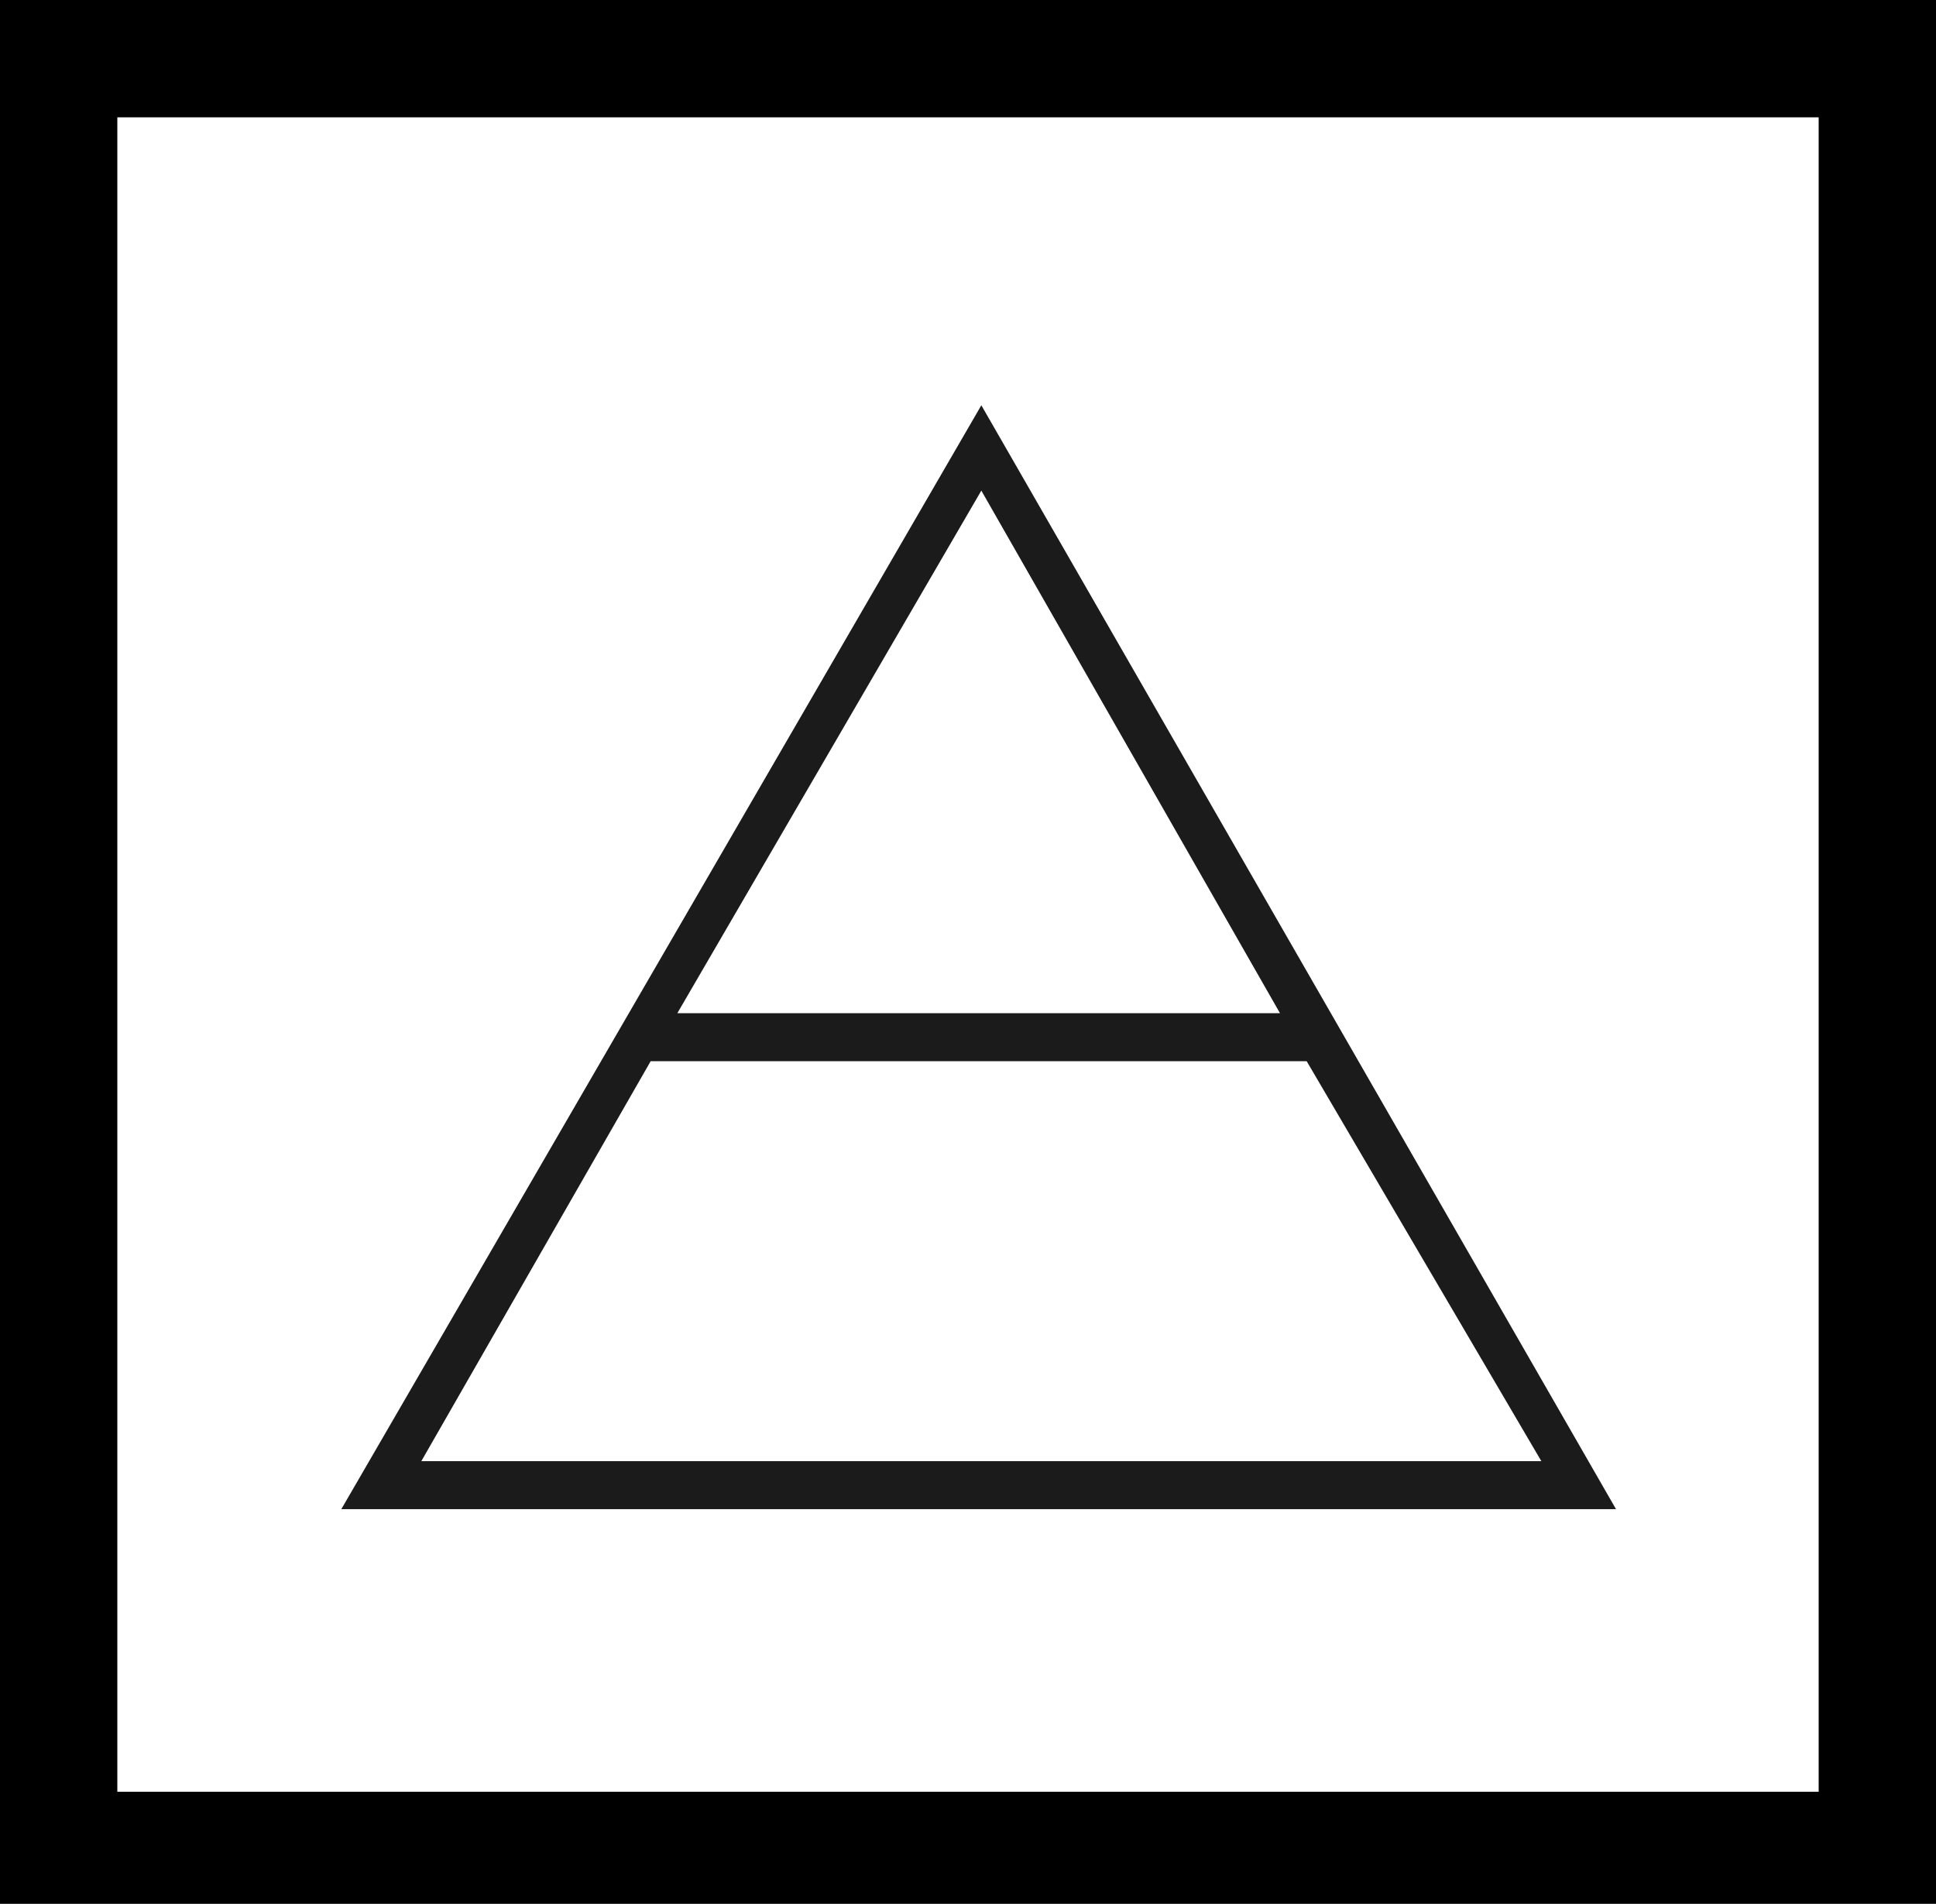 <?xml version="1.0" encoding="utf-8"?>
<!-- Generator: Adobe Illustrator 22.0.0, SVG Export Plug-In . SVG Version: 6.00 Build 0)  -->
<svg version="1.1" id="Capa_1" xmlns="http://www.w3.org/2000/svg" xmlns:xlink="http://www.w3.org/1999/xlink" x="0px" y="0px"
	 viewBox="0 0 36.3 35.7" style="enable-background:new 0 0 36.3 35.7;" xml:space="preserve">
<rect x="0" y="0" width="36.3" height="35.7" fill="#808080" stroke="none"/>
<style type="text/css">
	.st0{clip-path:url(#SVGID_2_);}
	.st1{fill:url(#SVGID_3_);}
	.st2{clip-path:url(#SVGID_5_);}
	.st3{fill:#F6F6F6;}
	.st4{clip-path:url(#SVGID_9_);}
	.st5{fill:url(#SVGID_10_);}
	.st6{fill-rule:evenodd;clip-rule:evenodd;fill:#0D997E;}
	.st7{fill-rule:evenodd;clip-rule:evenodd;fill:#80D894;}
	.st8{opacity:0.6;fill:#0D997E;}
	.st9{fill:url(#SVGID_11_);}
	.st10{fill:#EFEFEF;}
	.st11{fill:#FFFFFF;}
	.st12{fill:none;stroke:#C1C1C1;stroke-width:0.5;stroke-miterlimit:10;}
	.st13{fill:url(#SVGID_12_);}
	.st14{fill:url(#SVGID_13_);}
	.st15{fill:url(#SVGID_14_);}
	.st16{fill:url(#SVGID_15_);}
	.st17{fill:url(#SVGID_16_);}
	.st18{fill:url(#SVGID_17_);}
	.st19{fill:#253080;}
	.st20{fill-rule:evenodd;clip-rule:evenodd;fill:#253080;}
	.st21{fill:#FFE500;}
	.st22{fill:#E32213;}
	.st23{fill:#C2C2C2;}
	.st24{opacity:0.5;fill:#E5E5EA;}
	.st25{fill:#00915A;}
	.st26{fill:#DBDBDB;}
	.st27{fill:url(#SVGID_18_);}
	.st28{fill:url(#SVGID_19_);}
	.st29{fill:url(#SVGID_20_);}
	.st30{fill:url(#SVGID_21_);}
	.st31{fill:url(#SVGID_22_);}
	.st32{fill:url(#SVGID_23_);}
	.st33{fill:#46DFD1;}
	.st34{fill:url(#SVGID_24_);}
	.st35{fill:url(#SVGID_25_);}
	.st36{fill:url(#SVGID_26_);}
	.st37{fill:url(#SVGID_27_);}
	.st38{fill:url(#SVGID_28_);}
	.st39{fill:url(#SVGID_29_);}
	.st40{clip-path:url(#SVGID_31_);}
	.st41{fill:#5EBD30;}
	.st42{fill:url(#SVGID_32_);}
	.st43{fill:#666666;}
	.st44{fill:url(#SVGID_33_);}
	.st45{fill:url(#SVGID_34_);}
	.st46{fill:url(#SVGID_35_);}
	.st47{fill:url(#SVGID_36_);}
	.st48{fill:url(#SVGID_37_);}
	.st49{fill:url(#SVGID_38_);}
	.st50{fill:none;}
	.st51{fill:#8E8E93;}
	.st52{fill:url(#SVGID_39_);}
	.st53{fill:url(#SVGID_40_);}
	.st54{fill:url(#SVGID_41_);}
	.st55{fill:url(#SVGID_42_);}
	.st56{fill:url(#SVGID_43_);}
	.st57{fill:url(#SVGID_44_);}
	.st58{opacity:0.8;}
	.st59{fill:none;stroke:#B2B2B2;stroke-width:0.75;stroke-miterlimit:10;}
	.st60{fill:none;stroke:#FFFFFF;stroke-miterlimit:10;}
	.st61{clip-path:url(#SVGID_46_);}
	.st62{fill:url(#SVGID_47_);}
	.st63{clip-path:url(#SVGID_49_);fill:#007265;}
	.st64{clip-path:url(#SVGID_51_);}
	.st65{fill:url(#SVGID_52_);}
	.st66{clip-path:url(#SVGID_54_);fill:#FFFFFF;}
	.st67{clip-path:url(#SVGID_56_);}
	.st68{fill:url(#SVGID_57_);}
	.st69{fill:url(#SVGID_58_);}
	.st70{clip-path:url(#SVGID_60_);fill:#FFFFFF;}
	.st71{fill:url(#SVGID_61_);}
	.st72{fill:url(#SVGID_62_);}
	.st73{fill:url(#SVGID_63_);}
	.st74{fill:url(#SVGID_64_);}
	.st75{fill:url(#SVGID_65_);}
	.st76{fill:url(#SVGID_66_);}
	.st77{clip-path:url(#SVGID_68_);fill:#007265;}
	.st78{clip-path:url(#SVGID_70_);}
	.st79{fill:url(#SVGID_71_);}
	.st80{fill:url(#SVGID_72_);}
	.st81{fill:url(#SVGID_73_);}
	.st82{fill:url(#SVGID_74_);}
	.st83{fill:url(#SVGID_75_);}
	.st84{fill:url(#SVGID_76_);}
	.st85{fill:url(#SVGID_77_);}
	.st86{fill:url(#SVGID_78_);}
	.st87{clip-path:url(#SVGID_80_);fill:#FFFFFF;}
	.st88{fill:none;stroke:#A0A0A0;stroke-miterlimit:10;}
	.st89{fill:#999999;}
	.st90{clip-path:url(#SVGID_82_);fill:#007265;}
	.st91{clip-path:url(#SVGID_84_);}
	.st92{fill:url(#SVGID_85_);}
	.st93{fill:url(#SVGID_86_);}
	.st94{fill:url(#SVGID_87_);}
	.st95{fill:url(#SVGID_88_);}
	.st96{fill:url(#SVGID_89_);}
	.st97{fill:url(#SVGID_90_);}
	.st98{fill:url(#SVGID_91_);}
	.st99{fill:url(#SVGID_92_);}
	.st100{clip-path:url(#SVGID_94_);fill:#FFFFFF;}
	.st101{opacity:0.25;}
	.st102{clip-path:url(#SVGID_96_);fill:#007265;}
	.st103{clip-path:url(#SVGID_98_);}
	.st104{fill:url(#SVGID_99_);}
	.st105{fill:url(#SVGID_100_);}
	.st106{clip-path:url(#SVGID_102_);fill:#FFFFFF;}
	.st107{fill:none;stroke:#FF0000;stroke-miterlimit:10;}
	.st108{fill:url(#SVGID_103_);}
	.st109{fill:url(#SVGID_104_);}
	.st110{fill:url(#SVGID_105_);}
	.st111{fill:url(#SVGID_106_);}
	.st112{fill:url(#SVGID_107_);}
	.st113{fill:url(#SVGID_108_);}
	.st114{clip-path:url(#SVGID_110_);fill:#007265;}
	.st115{fill:#FFEDEB;stroke:#FF91A1;stroke-miterlimit:10;}
	.st116{clip-path:url(#SVGID_112_);fill:#FF5E5E;}
	.st117{clip-path:url(#SVGID_114_);}
	.st118{fill:url(#SVGID_115_);}
	.st119{fill:url(#SVGID_116_);}
	.st120{clip-path:url(#SVGID_118_);fill:#FFFFFF;}
	.st121{fill:url(#SVGID_119_);}
	.st122{fill:url(#SVGID_120_);}
	.st123{fill:url(#SVGID_121_);}
	.st124{fill:url(#SVGID_122_);}
	.st125{fill:url(#SVGID_123_);}
	.st126{fill:url(#SVGID_124_);}
	.st127{clip-path:url(#SVGID_126_);fill:#007265;}
	.st128{fill:#FFFFFF;stroke:#CCCCCC;stroke-miterlimit:10;}
	.st129{fill:#F2F2F2;stroke:#CCCCCC;stroke-miterlimit:10;}
	.st130{fill:#FFFBE6;stroke:#FCCC75;stroke-width:0.75;stroke-miterlimit:10;}
	.st131{fill:#FBAE17;}
	.st132{clip-path:url(#SVGID_130_);fill:#007265;}
	.st133{fill:url(#SVGID_131_);}
	.st134{fill:url(#SVGID_132_);}
	.st135{fill:url(#SVGID_133_);}
	.st136{fill:url(#SVGID_134_);}
	.st137{fill:url(#SVGID_135_);}
	.st138{fill:url(#SVGID_136_);}
	.st139{fill:#EEFFE6;stroke:#00915A;stroke-miterlimit:10;}
	.st140{fill:#00A951;}
	.st141{clip-path:url(#SVGID_138_);fill:#007265;}
	.st142{opacity:0.1;}
	.st143{fill:#007265;}
	.st144{clip-path:url(#SVGID_140_);fill:#0E7D4A;}
	.st145{fill:#00D397;}
	.st146{fill:#2E89FF;}
	.st147{fill:#FF565B;}
	.st148{fill:#1F272E;}
	.st149{fill:#FF565B;stroke:#FF565B;stroke-width:0.75;stroke-miterlimit:10;}
	.st150{fill:none;stroke:#00915A;stroke-miterlimit:10;}
	.st151{fill:#00915A;stroke:#00915A;stroke-width:0.5;stroke-miterlimit:10;}
	.st152{fill:url(#SVGID_141_);}
	.st153{fill:url(#SVGID_142_);}
	.st154{fill:url(#SVGID_143_);}
	.st155{fill:url(#SVGID_144_);}
	.st156{fill:url(#SVGID_145_);}
	.st157{fill:url(#SVGID_146_);}
	.st158{clip-path:url(#SVGID_148_);fill:#007265;}
	.st159{clip-path:url(#SVGID_150_);}
	.st160{fill:url(#SVGID_151_);}
	.st161{fill:url(#SVGID_152_);}
	.st162{clip-path:url(#SVGID_154_);fill:#FFFFFF;}
	.st163{fill:url(#SVGID_155_);}
	.st164{fill:url(#SVGID_156_);}
	.st165{fill:url(#SVGID_157_);}
	.st166{fill:url(#SVGID_158_);}
	.st167{fill:url(#SVGID_159_);}
	.st168{fill:url(#SVGID_160_);}
	.st169{fill:#00A951;stroke:#A0A0A0;stroke-miterlimit:10;}
	.st170{fill-rule:evenodd;clip-rule:evenodd;fill:#FFFFFF;}
	.st171{fill:#C6C6C6;}
	.st172{clip-path:url(#SVGID_162_);fill:#007265;}
	.st173{clip-path:url(#SVGID_164_);}
	.st174{fill:url(#SVGID_165_);}
	.st175{fill:url(#SVGID_166_);}
	.st176{clip-path:url(#SVGID_168_);fill:#FFFFFF;}
	.st177{clip-path:url(#SVGID_170_);fill-rule:evenodd;clip-rule:evenodd;fill:#FF0000;stroke:#FF0000;stroke-miterlimit:10;}
	.st178{fill:url(#SVGID_171_);}
	.st179{fill:url(#SVGID_172_);}
	.st180{fill:url(#SVGID_173_);}
	.st181{fill:url(#SVGID_174_);}
	.st182{fill:url(#SVGID_175_);}
	.st183{fill:url(#SVGID_176_);}
	.st184{clip-path:url(#SVGID_178_);fill:#007265;}
	.st185{clip-path:url(#SVGID_180_);fill:#00915A;}
	.st186{clip-path:url(#SVGID_182_);}
	.st187{fill:url(#SVGID_183_);}
	.st188{fill:url(#SVGID_184_);}
	.st189{clip-path:url(#SVGID_186_);fill:#FFFFFF;}
	.st190{clip-path:url(#SVGID_188_);fill-rule:evenodd;clip-rule:evenodd;fill:#FF0000;stroke:#FF0000;stroke-miterlimit:10;}
	.st191{fill:url(#SVGID_189_);}
	.st192{fill:url(#SVGID_190_);}
	.st193{fill:url(#SVGID_191_);}
	.st194{fill:url(#SVGID_192_);}
	.st195{fill:url(#SVGID_193_);}
	.st196{fill:url(#SVGID_194_);}
	.st197{clip-path:url(#SVGID_196_);fill:#007265;}
	.st198{fill:#E6E6E6;}
	.st199{fill:#FF0000;stroke:#FF0000;stroke-miterlimit:10;}
	.st200{clip-path:url(#SVGID_198_);fill:#00915A;}
	.st201{clip-path:url(#SVGID_200_);}
	.st202{fill:url(#SVGID_201_);}
	.st203{fill:url(#SVGID_202_);}
	.st204{clip-path:url(#SVGID_204_);fill:#FFFFFF;}
	.st205{clip-path:url(#SVGID_206_);fill-rule:evenodd;clip-rule:evenodd;fill:#FF0000;stroke:#FF0000;stroke-miterlimit:10;}
	.st206{fill:url(#SVGID_207_);}
	.st207{fill:url(#SVGID_208_);}
	.st208{fill:url(#SVGID_209_);}
	.st209{fill:url(#SVGID_210_);}
	.st210{fill:url(#SVGID_211_);}
	.st211{fill:url(#SVGID_212_);}
	.st212{clip-path:url(#SVGID_214_);fill:#007265;}
	.st213{clip-path:url(#SVGID_216_);fill:#00915A;}
	.st214{clip-path:url(#SVGID_218_);}
	.st215{fill:url(#SVGID_219_);}
	.st216{fill:url(#SVGID_220_);}
	.st217{clip-path:url(#SVGID_222_);fill:#FFFFFF;}
	.st218{fill:url(#SVGID_223_);}
	.st219{fill:url(#SVGID_224_);}
	.st220{fill:url(#SVGID_225_);}
	.st221{fill:url(#SVGID_226_);}
	.st222{fill:url(#SVGID_227_);}
	.st223{fill:url(#SVGID_228_);}
	.st224{clip-path:url(#SVGID_230_);fill:#FFFFFF;}
	.st225{clip-path:url(#SVGID_232_);}
	.st226{fill:url(#SVGID_233_);}
	.st227{fill:url(#SVGID_234_);}
	.st228{fill:url(#SVGID_235_);}
	.st229{fill:url(#SVGID_236_);}
	.st230{fill:url(#SVGID_237_);}
	.st231{fill:url(#SVGID_238_);}
	.st232{fill:url(#SVGID_239_);}
	.st233{fill:url(#SVGID_240_);}
	.st234{clip-path:url(#SVGID_242_);fill:#FFFFFF;}
	.st235{clip-path:url(#SVGID_244_);fill:#007265;}
	.st236{clip-path:url(#SVGID_246_);}
	.st237{fill:url(#SVGID_247_);}
	.st238{fill:url(#SVGID_248_);}
	.st239{fill:url(#SVGID_249_);}
	.st240{fill:url(#SVGID_250_);}
	.st241{fill:url(#SVGID_251_);}
	.st242{fill:url(#SVGID_252_);}
	.st243{fill:url(#SVGID_253_);}
	.st244{fill:url(#SVGID_254_);}
	.st245{clip-path:url(#SVGID_256_);fill:#FFFFFF;}
	.st246{clip-path:url(#SVGID_258_);fill:#007265;}
	.st247{clip-path:url(#SVGID_260_);fill:#FF5E5E;}
	.st248{clip-path:url(#SVGID_262_);}
	.st249{fill:url(#SVGID_263_);}
	.st250{fill:url(#SVGID_264_);}
	.st251{fill:url(#SVGID_265_);}
	.st252{fill:url(#SVGID_266_);}
	.st253{fill:url(#SVGID_267_);}
	.st254{fill:url(#SVGID_268_);}
	.st255{fill:url(#SVGID_269_);}
	.st256{fill:url(#SVGID_270_);}
	.st257{clip-path:url(#SVGID_272_);fill:#FFFFFF;}
	.st258{clip-path:url(#SVGID_274_);fill:#007265;}
	.st259{clip-path:url(#SVGID_276_);}
	.st260{fill:url(#SVGID_277_);}
	.st261{fill:url(#SVGID_278_);}
	.st262{fill:url(#SVGID_279_);}
	.st263{fill:url(#SVGID_280_);}
	.st264{fill:url(#SVGID_281_);}
	.st265{fill:url(#SVGID_282_);}
	.st266{fill:url(#SVGID_283_);}
	.st267{fill:url(#SVGID_284_);}
	.st268{clip-path:url(#SVGID_286_);fill:#FFFFFF;}
	.st269{clip-path:url(#SVGID_288_);fill:#007265;}
	.st270{clip-path:url(#SVGID_290_);fill:#FF5E5E;}
	.st271{clip-path:url(#SVGID_292_);}
	.st272{fill:url(#SVGID_293_);}
	.st273{fill:url(#SVGID_294_);}
	.st274{fill:#E2E2E2;}
	.st275{fill-rule:evenodd;clip-rule:evenodd;fill:#333333;}
	.st276{fill-rule:evenodd;clip-rule:evenodd;fill:#666666;}
	.st277{opacity:0.6;fill:#E2E2E2;}
	.st278{fill:url(#SVGID_295_);}
	.st279{fill:url(#SVGID_296_);}
	.st280{fill:url(#SVGID_297_);}
	.st281{fill:url(#SVGID_298_);}
	.st282{fill:url(#SVGID_299_);}
	.st283{fill:url(#SVGID_300_);}
	.st284{opacity:0.3;}
	.st285{clip-path:url(#SVGID_302_);}
	.st286{fill-rule:evenodd;clip-rule:evenodd;fill:#999999;}
	.st287{opacity:0.6;fill:url(#SVGID_305_);}
	.st288{fill:#FFFFFF;stroke:#FFFFFF;stroke-miterlimit:10;}
	.st289{fill:url(#SVGID_306_);}
	.st290{fill:url(#SVGID_307_);}
	.st291{fill:url(#SVGID_308_);}
	.st292{fill:url(#SVGID_309_);}
	.st293{fill:url(#SVGID_310_);}
	.st294{fill:url(#SVGID_311_);}
	.st295{clip-path:url(#SVGID_313_);}
	.st296{fill:url(#SVGID_314_);}
	.st297{fill:url(#SVGID_315_);}
	.st298{fill:#009459;}
	.st299{fill:#D2D2D0;}
	.st300{fill:url(#SVGID_316_);}
	.st301{fill:url(#SVGID_317_);}
	.st302{fill:url(#SVGID_318_);}
	.st303{fill:url(#SVGID_319_);}
	.st304{fill:url(#SVGID_320_);}
	.st305{fill:url(#SVGID_321_);}
	.st306{clip-path:url(#SVGID_323_);}
	.st307{fill:#016B40;}
	.st308{fill:url(#SVGID_324_);}
	.st309{fill:#29ABE2;}
	.st310{fill:#F4F4F4;}
	.st311{fill:none;stroke:#A0A0A0;stroke-width:0.75;stroke-miterlimit:10;}
	.st312{fill:url(#SVGID_325_);}
	.st313{fill-rule:evenodd;clip-rule:evenodd;fill:#1B1B1B;}
	.st314{fill-rule:evenodd;clip-rule:evenodd;}
	.st315{fill:#F7F7F7;}
	.st316{fill:#1B1B1B;}
</style>
<g>
	<rect x="1.3" y="1.3" class="st170" width="33.7" height="33.2"/>
	<path class="st314" d="M2.2,2.2h31.9v31.4H2.2V2.2L2.2,2.2z M0,0v35.7h36.3V0H0z"/>
	<path class="st313" d="M18.4,7.6l11.9,20.7H6.4L18.4,7.6L18.4,7.6z M24.5,19.9H12.2l-4.3,7.5h21L24.5,19.9L24.5,19.9z M24,19
		l-5.6-9.8L12.7,19H24z"/>
</g>
</svg>
